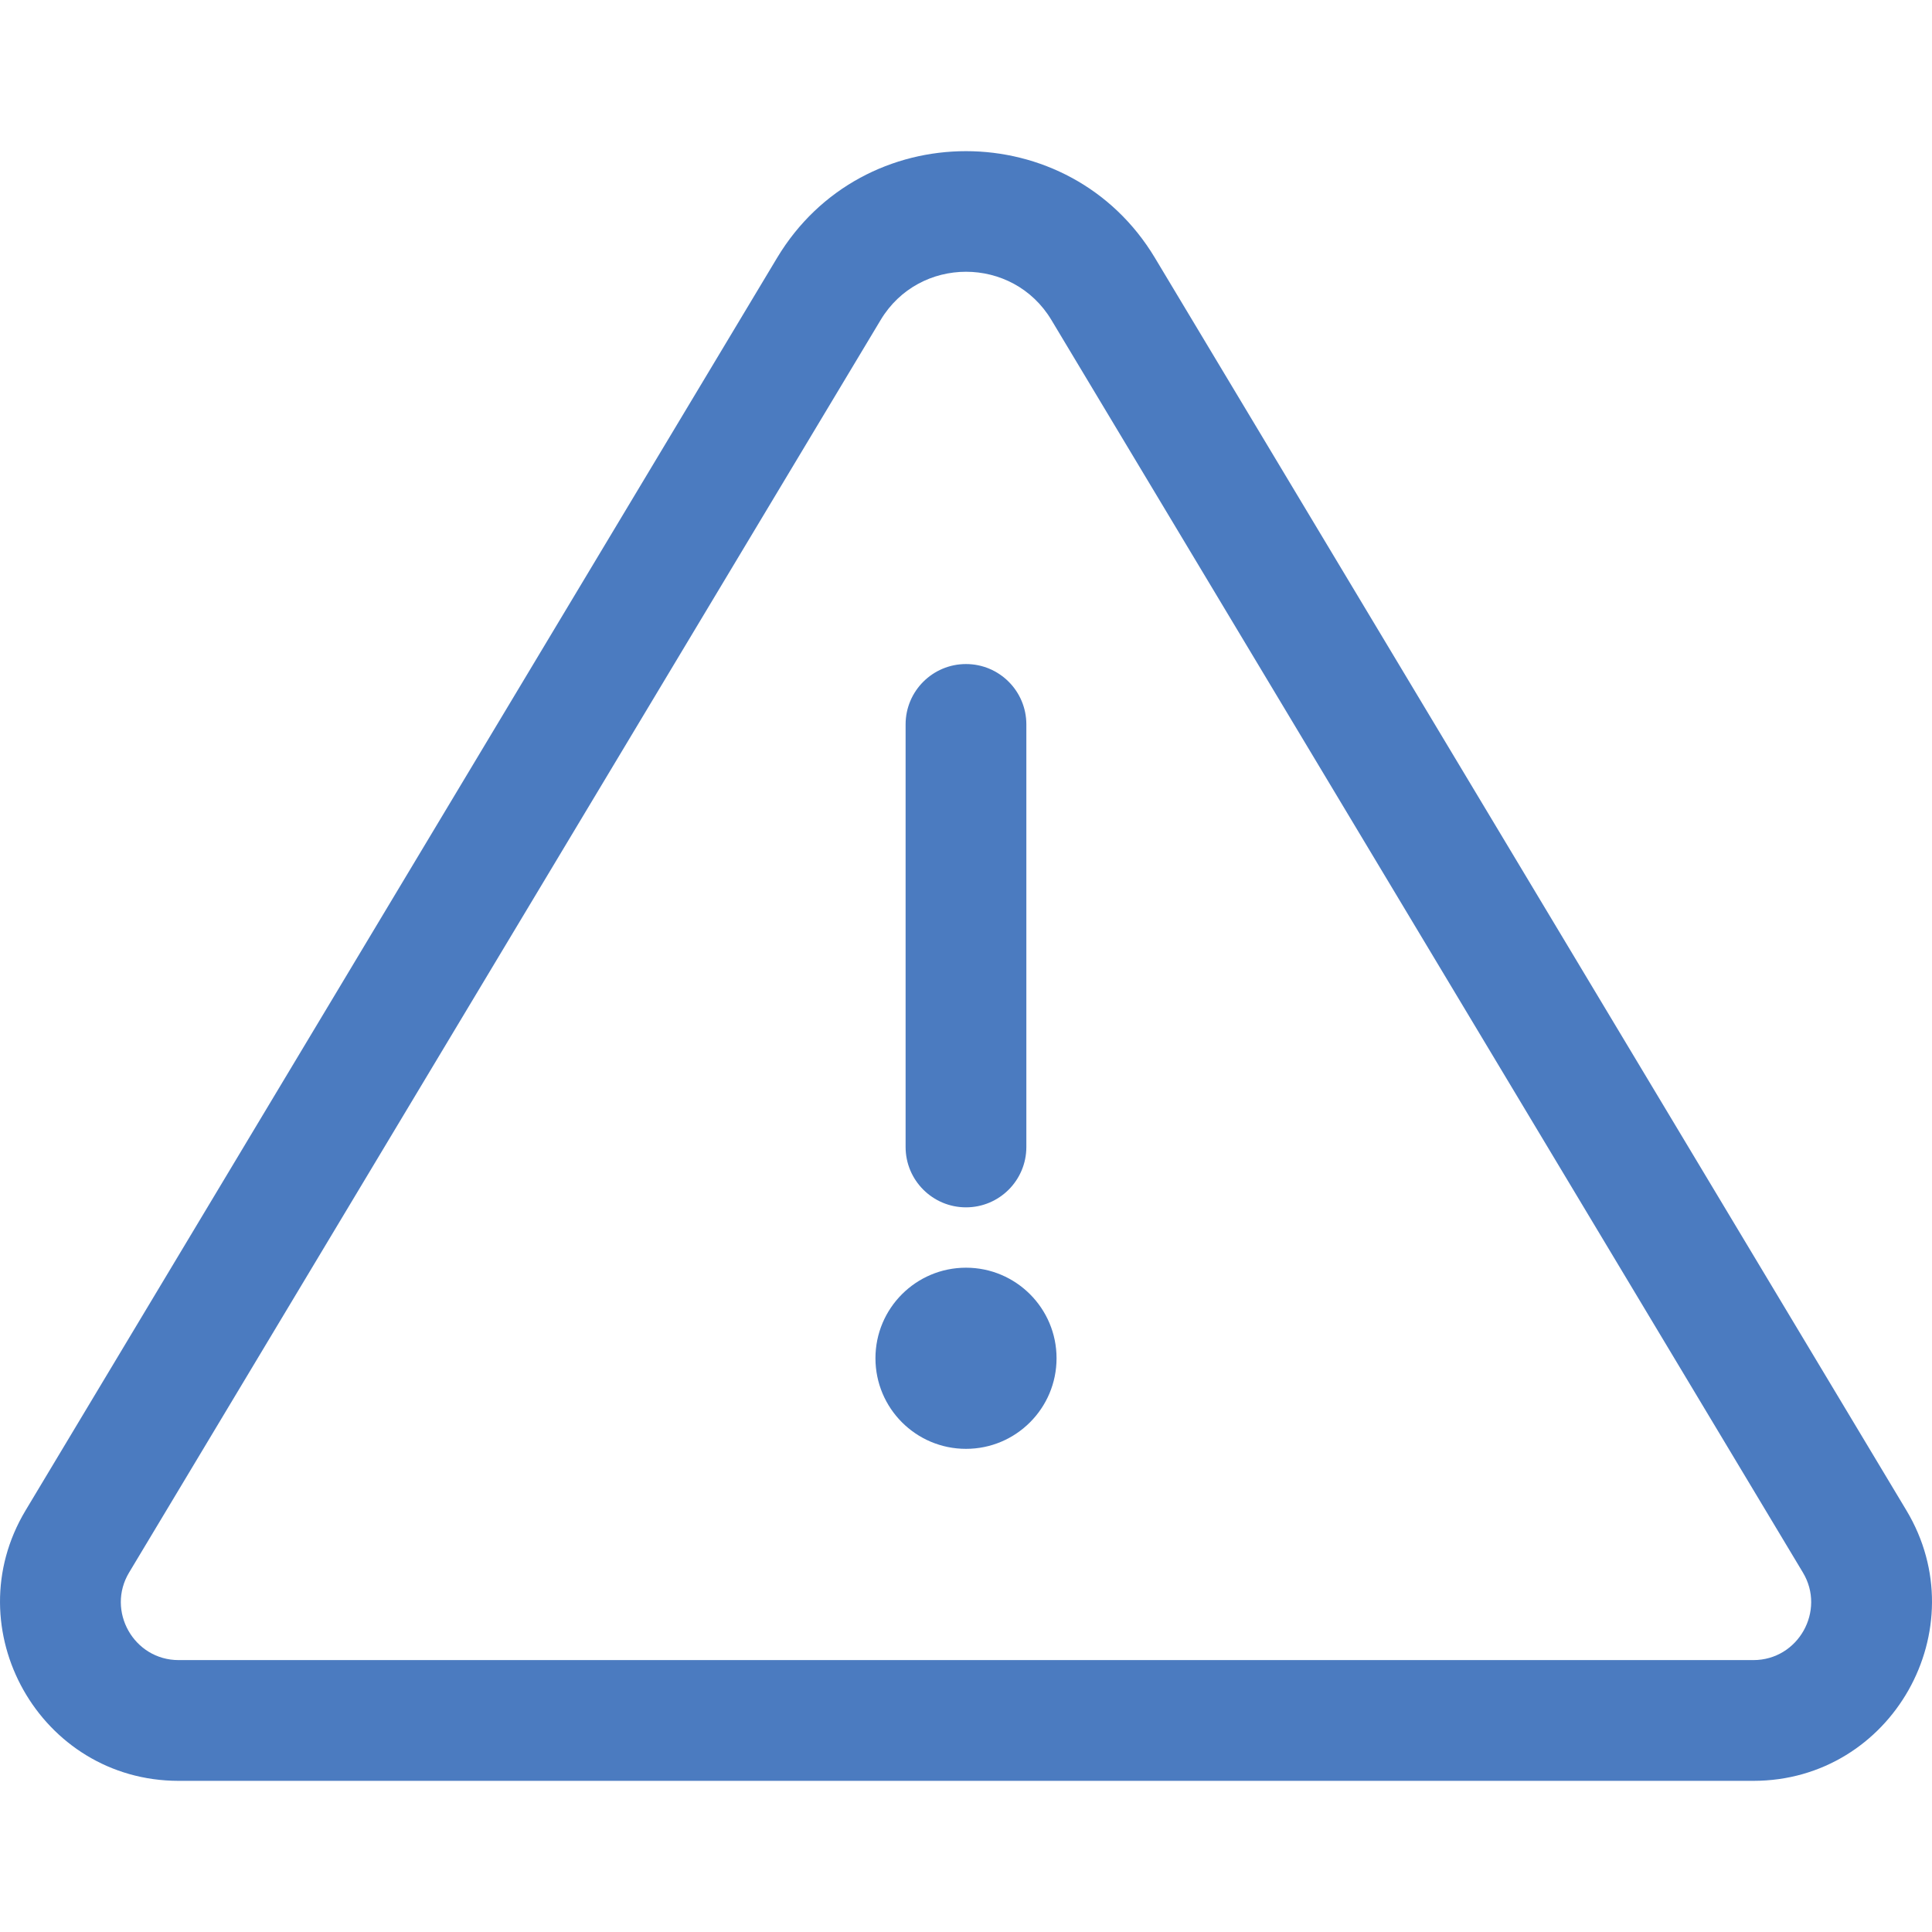 <svg width="38" height="38" viewBox="0 0 38 38" fill="none" xmlns="http://www.w3.org/2000/svg">
<g clip-path="url(#clip0)">
<path d="M19 23.747C18.344 23.747 17.812 23.215 17.812 22.56V14.248C17.812 13.593 18.344 13.061 19 13.061C19.656 13.061 20.187 13.593 20.187 14.248V22.56C20.187 23.215 19.656 23.747 19 23.747Z" fill="#4B7BC0"/>
<path d="M37.497 29.708L22.716 5.072C21.039 2.276 16.965 2.271 15.284 5.072L0.503 29.708C-0.895 32.038 0.787 35.027 3.514 35.027H34.486C37.214 35.027 38.895 32.038 37.497 29.708ZM34.486 32.652H3.514C2.63 32.652 2.087 31.682 2.539 30.93L17.321 6.294C18.079 5.03 19.92 5.028 20.68 6.294L35.461 30.93C35.913 31.681 35.371 32.652 34.486 32.652Z" fill="#4B7BC0"/>
<path d="M19 28.497C19.983 28.497 20.781 27.699 20.781 26.715C20.781 25.732 19.983 24.934 19 24.934C18.016 24.934 17.219 25.732 17.219 26.715C17.219 27.699 18.016 28.497 19 28.497Z" fill="#4B7BC0"/>
</g>
<defs>
<clipPath id="clip0">
<rect width="38" height="38" fill="white"/>
</clipPath>
</defs>
</svg>
